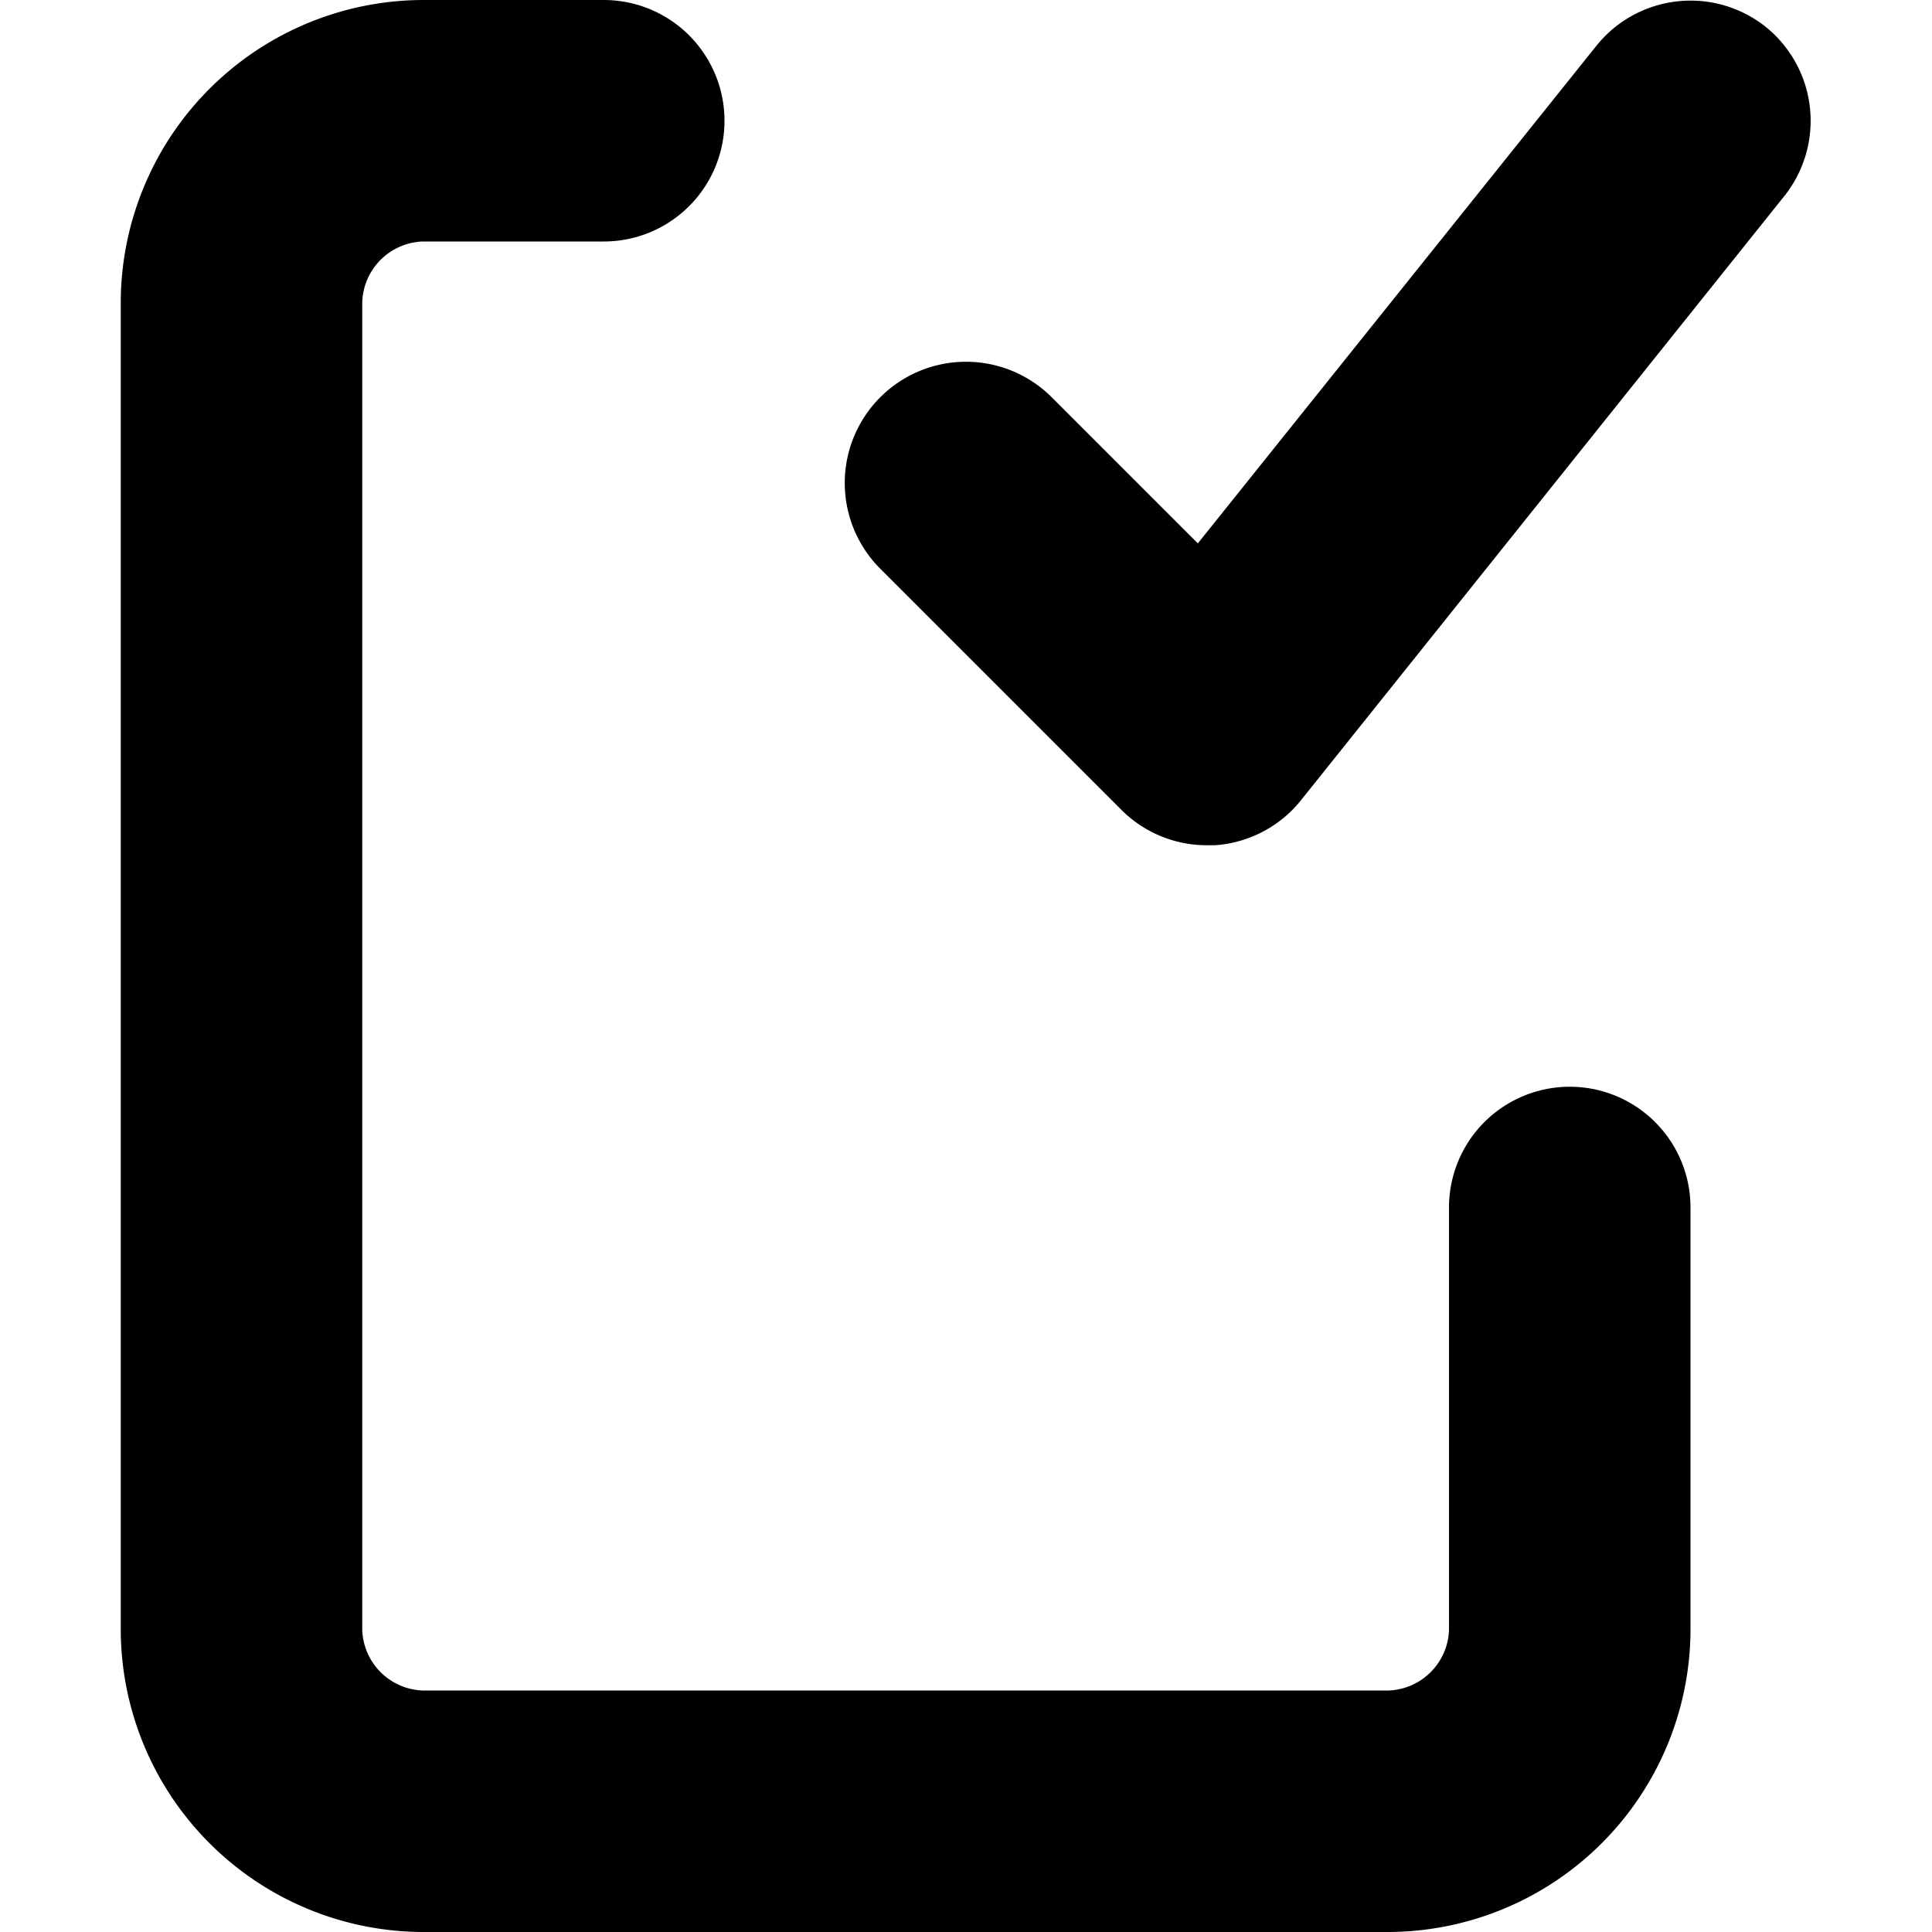 <svg xmlns="http://www.w3.org/2000/svg" width="16" height="16" viewBox="0 0 16 16"><title>document-check</title><path d="M5,0H3.5A2.51,2.51,0,0,0,1,2.5v11A2.51,2.51,0,0,0,3.5,16h8A2.51,2.51,0,0,0,14,13.5V10a1,1,0,1,0-2,0v3.5a.52.52,0,0,1-.5.5h-8a.52.52,0,0,1-.5-.5V2.5A.52.52,0,0,1,3.5,2H5A1,1,0,0,0,5,0Z"/><path d="M10,7a1,1,0,0,1-.71-.29l-2-2A1,1,0,1,1,8.71,3.29L9.92,4.5,13.22.38a1,1,0,0,1,1.4-.16,1,1,0,0,1,.16,1.4l-4,5a1,1,0,0,1-.72.38Z"/></svg>
